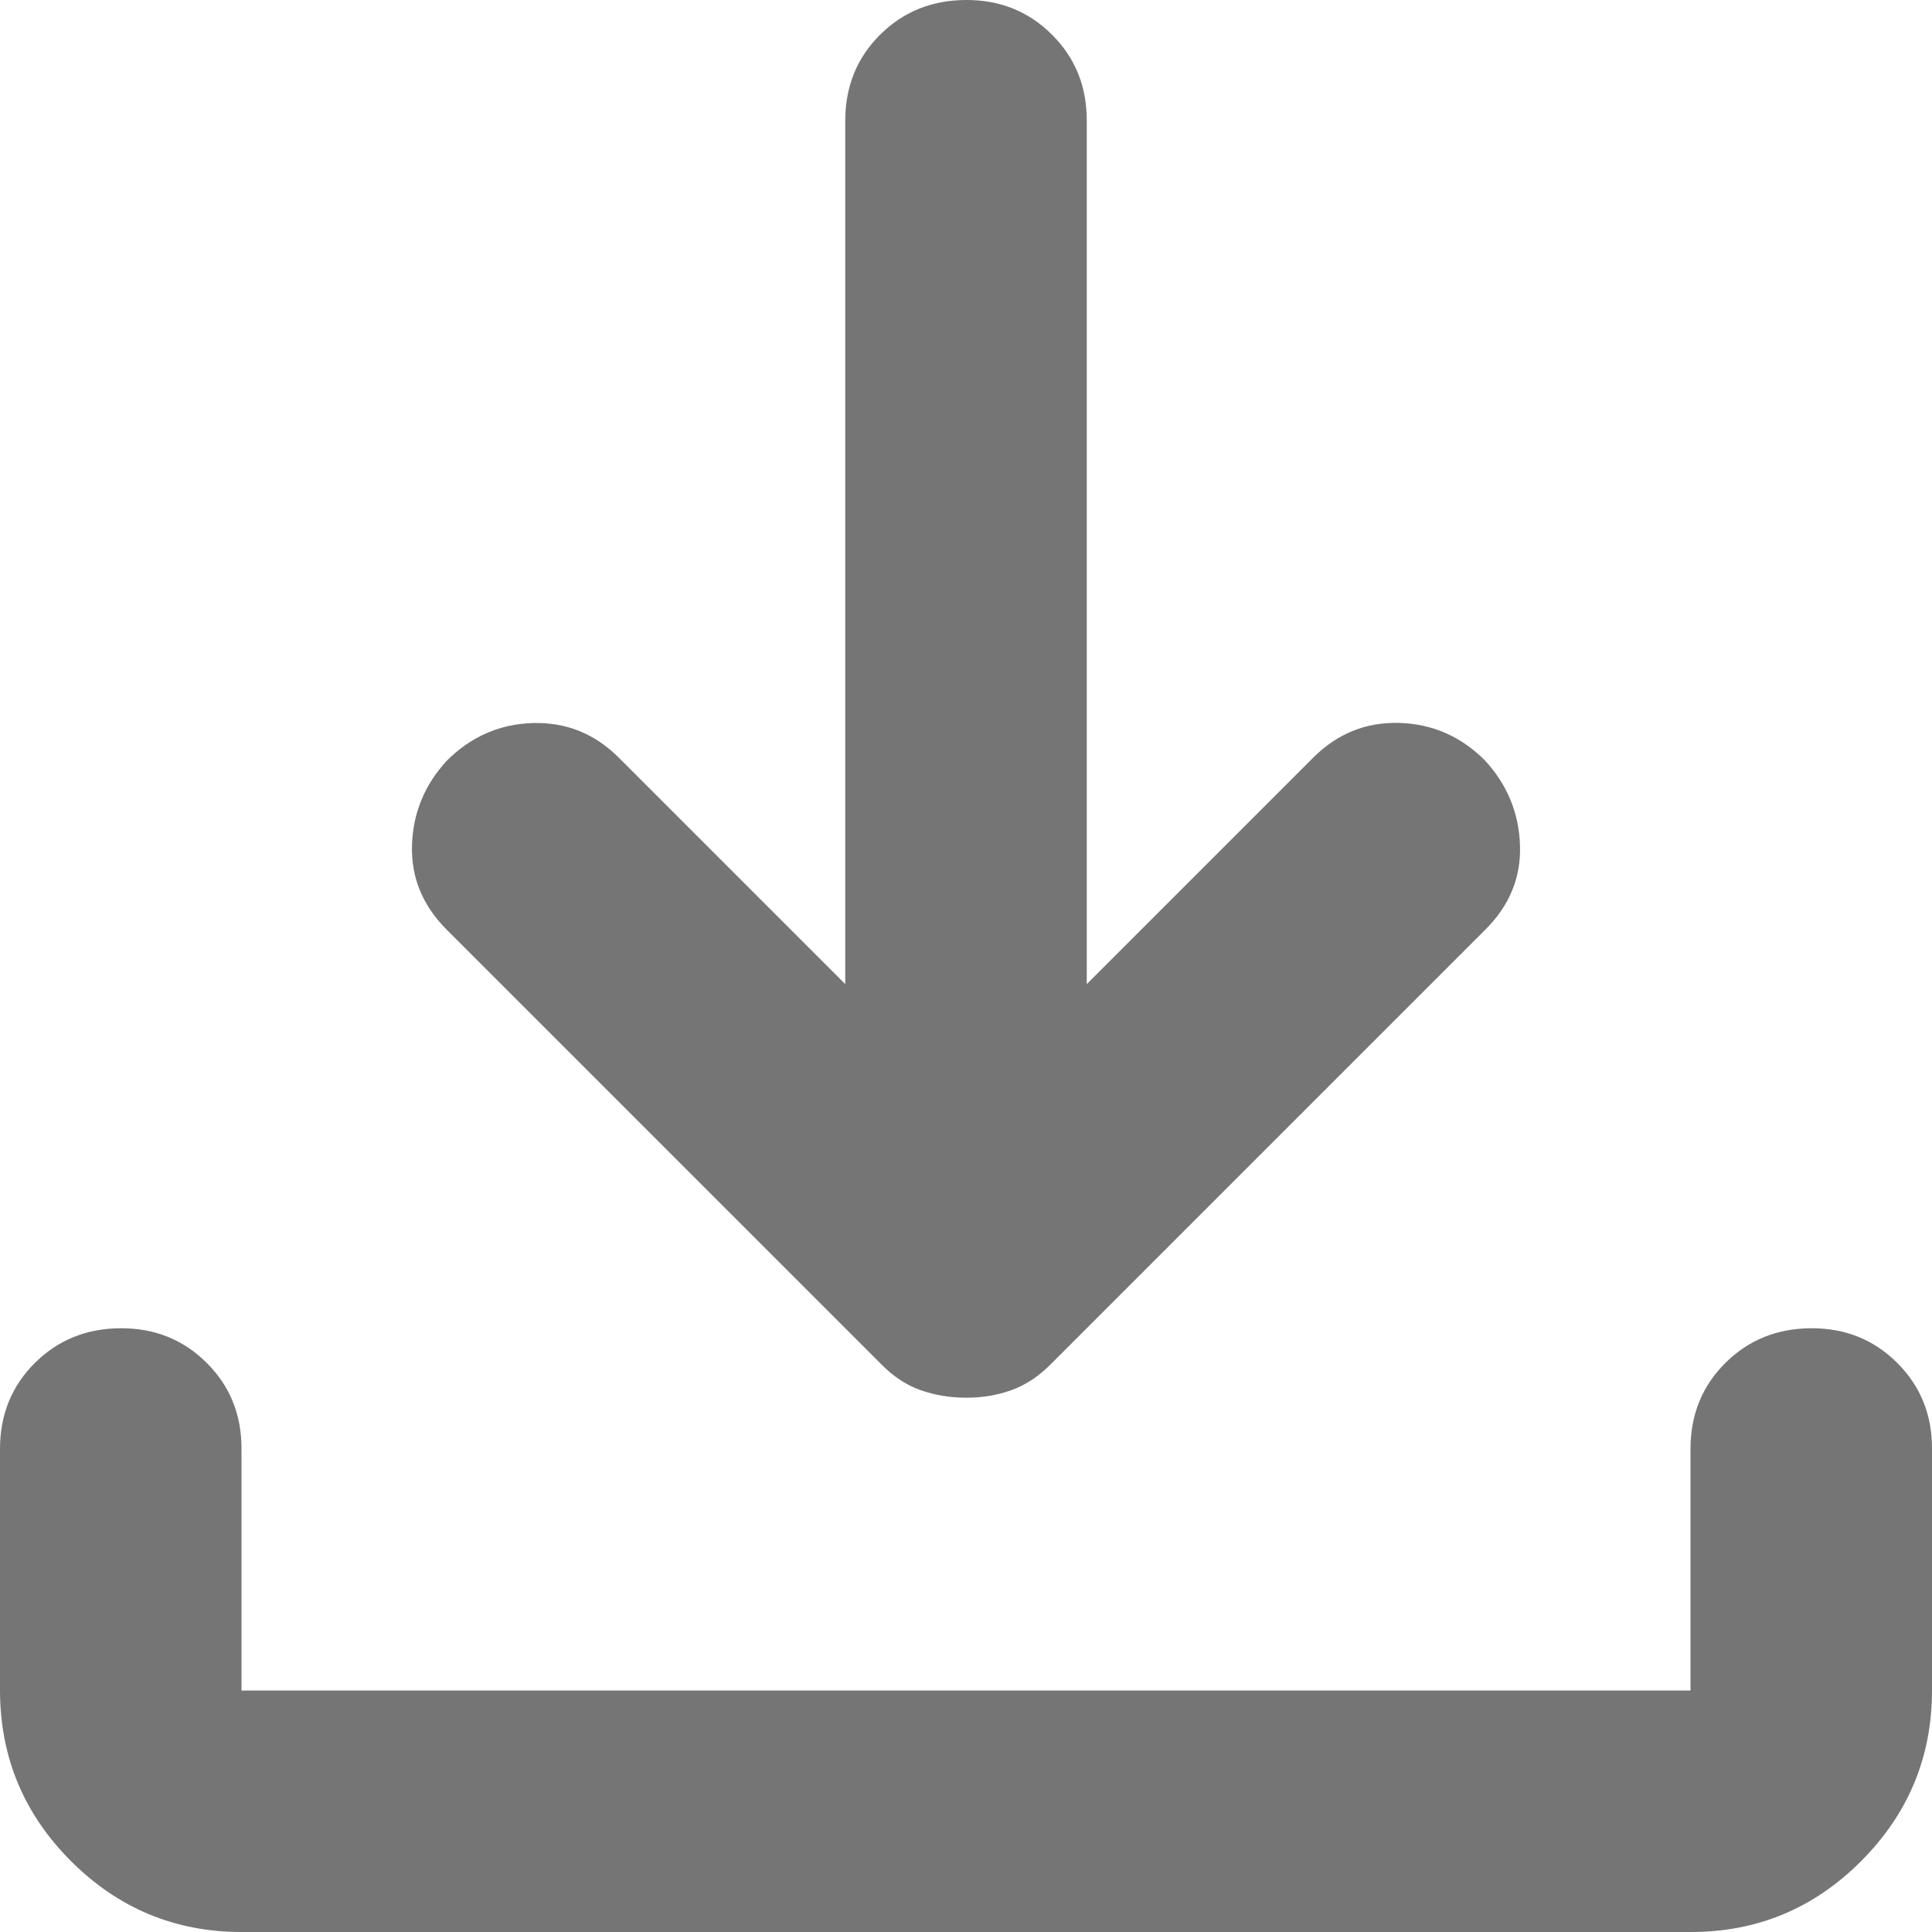 <svg width="16" height="16" viewBox="0 0 16 16" fill="none" xmlns="http://www.w3.org/2000/svg">
<path d="M8 11.575C7.867 11.575 7.742 11.554 7.625 11.513C7.508 11.472 7.4 11.401 7.3 11.3L3.7 7.7C3.5 7.5 3.404 7.267 3.412 7C3.42 6.733 3.516 6.5 3.7 6.3C3.9 6.1 4.138 5.996 4.413 5.988C4.688 5.98 4.926 6.076 5.125 6.275L7 8.15V1C7 0.717 7.096 0.479 7.288 0.288C7.48 0.097 7.717 0.001 8 3.44827e-06C8.283 -0.001 8.52 0.095 8.713 0.288C8.906 0.481 9.001 0.718 9 1V8.15L10.875 6.275C11.075 6.075 11.313 5.979 11.588 5.987C11.863 5.995 12.101 6.099 12.3 6.3C12.483 6.5 12.579 6.733 12.588 7C12.597 7.267 12.501 7.5 12.3 7.7L8.7 11.3C8.6 11.4 8.492 11.471 8.375 11.513C8.258 11.555 8.133 11.576 8 11.575ZM2 16C1.45 16 0.979 15.804 0.588 15.413C0.197 15.022 0.001 14.551 0 14V12C0 11.717 0.096 11.479 0.288 11.288C0.48 11.097 0.717 11.001 1 11C1.283 10.999 1.52 11.095 1.713 11.288C1.906 11.481 2.001 11.718 2 12V14H14V12C14 11.717 14.096 11.479 14.288 11.288C14.48 11.097 14.717 11.001 15 11C15.283 10.999 15.52 11.095 15.713 11.288C15.906 11.481 16.001 11.718 16 12V14C16 14.55 15.804 15.021 15.413 15.413C15.022 15.805 14.551 16.001 14 16H2Z" fill="#757575"/>
</svg>
